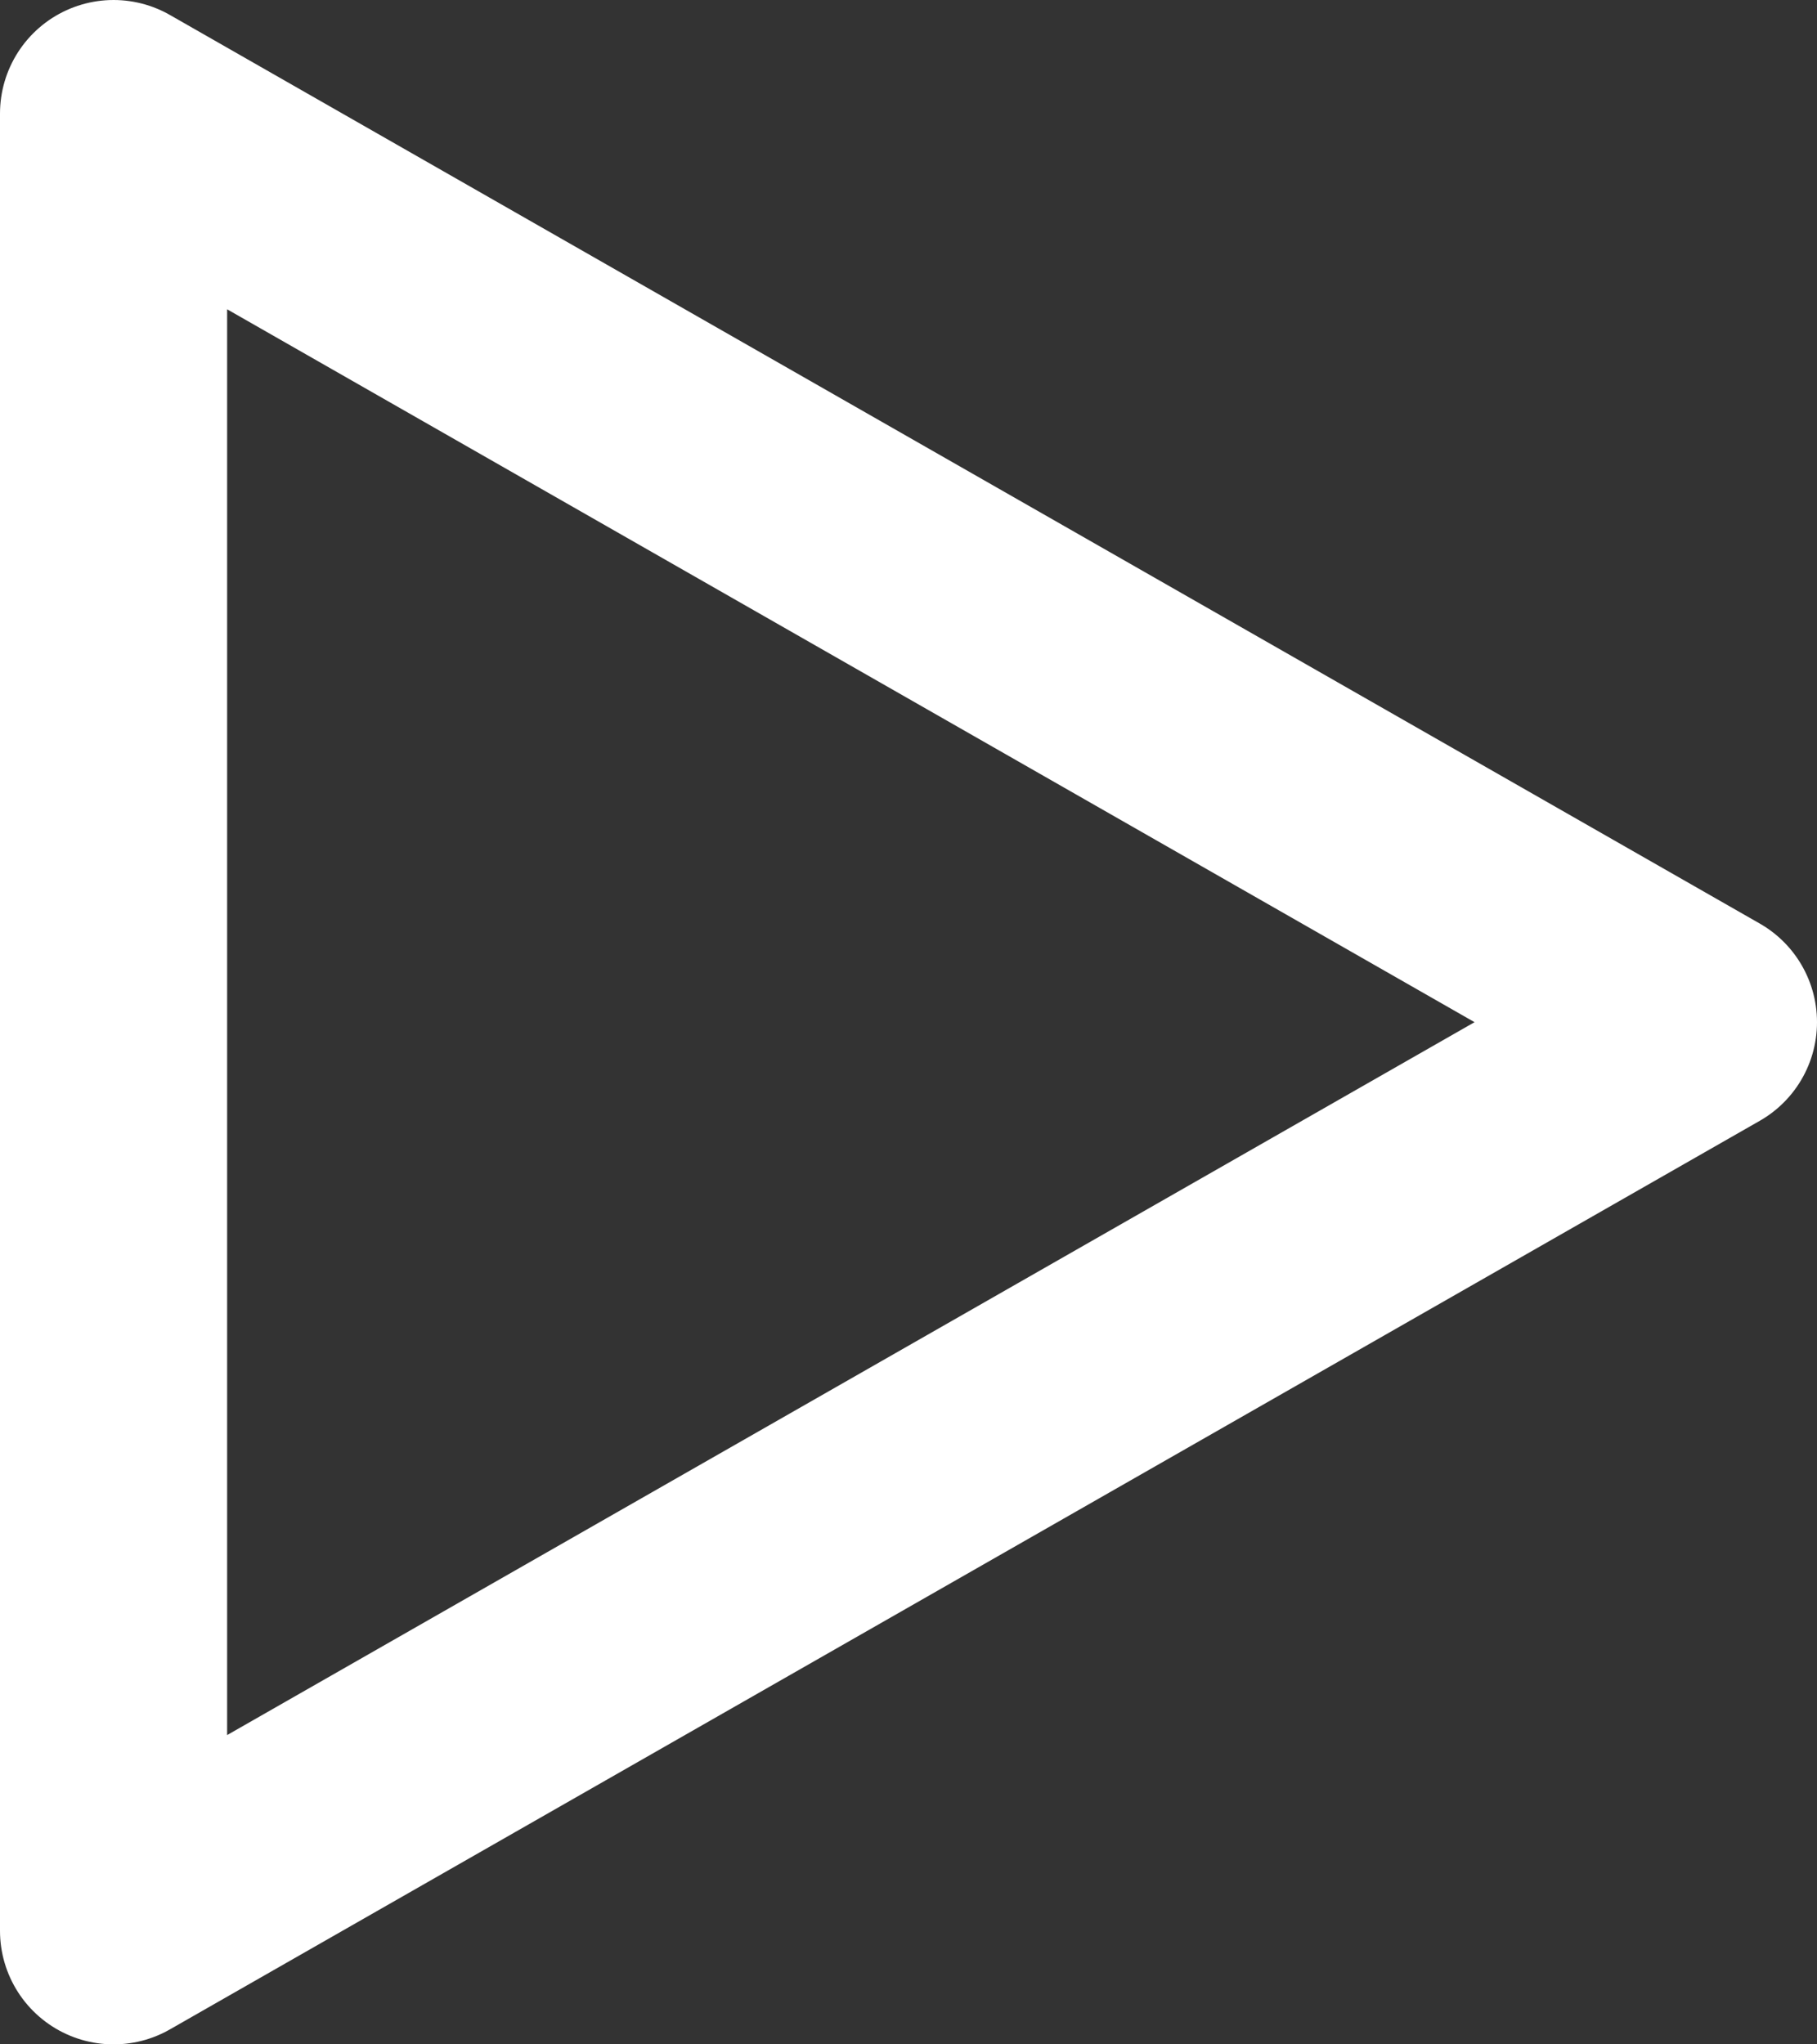 <svg xmlns="http://www.w3.org/2000/svg" width="12" height="13.5" viewBox="0 0 12 13.5">
  <rect x="0" y="0" width="12" height="13.5" fill="#333333" stroke="none"/>
  <path id="Union_3" data-name="Union 3" d="M0,6V6l10.5,6V0Z" transform="translate(11.25 12.75) rotate(180)" fill="none" stroke="#fff" stroke-linejoin="round" stroke-width="1.5"/>
</svg>
